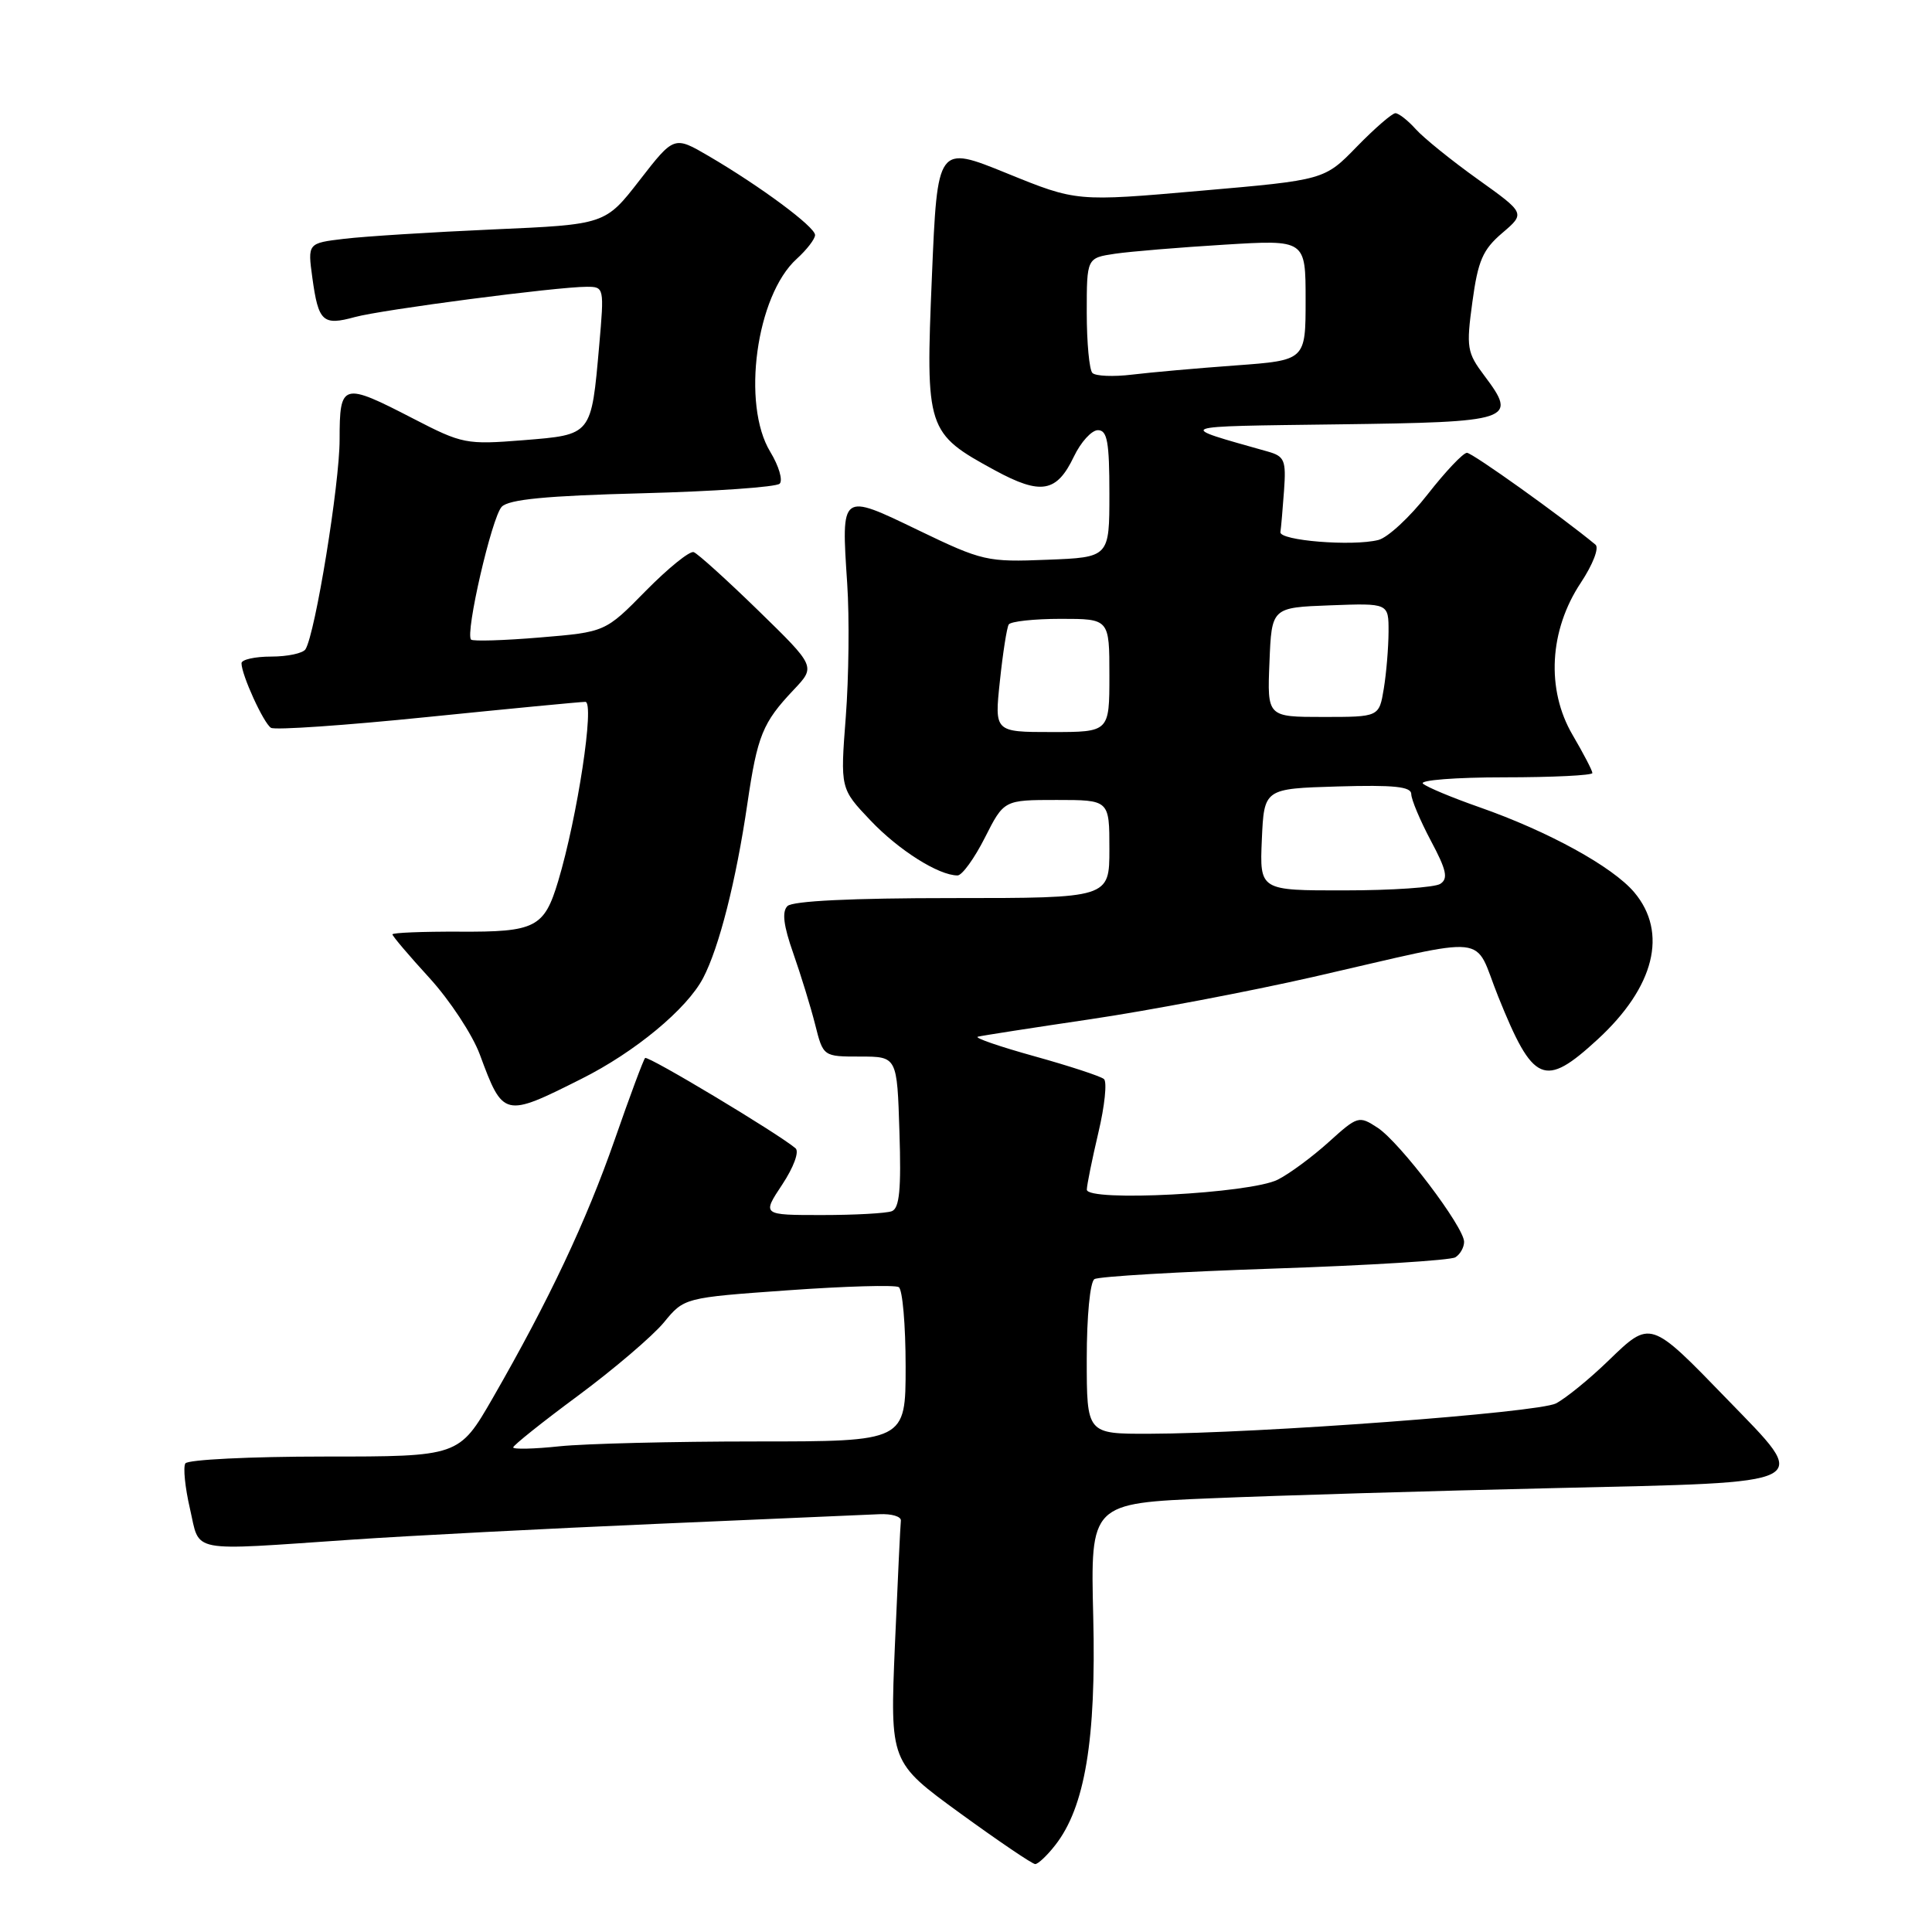 <?xml version="1.0" encoding="UTF-8" standalone="no"?>
<!DOCTYPE svg PUBLIC "-//W3C//DTD SVG 1.1//EN" "http://www.w3.org/Graphics/SVG/1.1/DTD/svg11.dtd" >
<svg xmlns="http://www.w3.org/2000/svg" xmlns:xlink="http://www.w3.org/1999/xlink" version="1.1" viewBox="0 0 256 256">
 <g >
 <path fill="currentColor"
d=" M 139.81 244.51 C 143.76 239.49 145.26 230.53 144.86 214.23 C 144.49 199.19 144.49 199.19 160.50 198.53 C 169.30 198.16 189.77 197.55 205.99 197.18 C 241.04 196.37 239.99 196.91 228.83 185.38 C 218.64 174.86 218.72 174.88 213.13 180.29 C 210.59 182.75 207.45 185.30 206.17 185.96 C 203.77 187.19 166.86 189.94 152.25 189.98 C 144.00 190.00 144.00 190.00 144.00 180.06 C 144.00 174.38 144.44 169.85 145.02 169.49 C 145.58 169.14 156.31 168.51 168.86 168.09 C 181.40 167.67 192.19 167.00 192.84 166.60 C 193.48 166.21 194.00 165.28 194.00 164.55 C 194.00 162.59 185.49 151.36 182.54 149.43 C 180.06 147.81 179.90 147.86 176.06 151.33 C 173.89 153.29 170.86 155.53 169.31 156.31 C 165.68 158.15 143.99 159.28 144.01 157.63 C 144.02 157.01 144.71 153.61 145.54 150.08 C 146.38 146.55 146.71 143.35 146.28 142.98 C 145.85 142.61 141.71 141.25 137.07 139.96 C 132.43 138.67 129.06 137.51 129.57 137.37 C 130.08 137.23 136.80 136.19 144.50 135.05 C 152.20 133.91 165.47 131.39 174.00 129.45 C 198.15 123.93 195.12 123.61 198.52 132.05 C 203.16 143.58 204.63 144.22 211.67 137.75 C 219.24 130.80 221.04 123.58 216.55 118.24 C 213.68 114.84 205.17 110.16 196.00 106.95 C 192.43 105.70 189.07 104.30 188.55 103.84 C 188.03 103.38 192.87 103.00 199.30 103.00 C 205.74 103.00 211.00 102.74 211.00 102.43 C 211.00 102.11 209.82 99.85 208.38 97.39 C 204.85 91.37 205.28 83.51 209.47 77.21 C 211.07 74.79 211.92 72.59 211.41 72.17 C 206.95 68.47 195.09 60.00 194.38 60.00 C 193.88 60.00 191.54 62.47 189.18 65.49 C 186.82 68.52 183.88 71.24 182.64 71.55 C 179.20 72.42 169.48 71.63 169.66 70.50 C 169.75 69.95 169.96 67.48 170.14 65.02 C 170.43 60.98 170.21 60.46 167.98 59.83 C 155.62 56.34 155.16 56.52 177.29 56.23 C 200.45 55.93 201.13 55.70 196.70 49.80 C 194.38 46.72 194.27 46.07 195.10 40.00 C 195.84 34.55 196.47 33.08 199.05 30.88 C 202.12 28.26 202.12 28.26 195.81 23.75 C 192.34 21.27 188.64 18.28 187.60 17.12 C 186.55 15.95 185.33 15.00 184.90 15.00 C 184.47 15.00 182.17 16.99 179.80 19.42 C 175.50 23.85 175.50 23.85 159.07 25.28 C 142.65 26.72 142.65 26.72 133.43 22.97 C 124.21 19.22 124.21 19.22 123.48 36.70 C 122.63 56.96 122.78 57.39 131.83 62.32 C 137.93 65.63 140.02 65.27 142.30 60.49 C 143.22 58.57 144.65 57.00 145.48 57.00 C 146.72 57.00 147.00 58.56 147.00 65.42 C 147.00 73.85 147.00 73.85 138.75 74.17 C 130.80 74.49 130.18 74.35 121.71 70.27 C 111.37 65.28 111.46 65.21 112.26 77.34 C 112.56 81.83 112.47 89.78 112.07 95.00 C 111.34 104.50 111.34 104.50 115.35 108.72 C 119.09 112.66 124.38 116.00 126.88 116.00 C 127.48 116.00 129.11 113.75 130.50 111.00 C 133.03 106.00 133.03 106.00 140.02 106.00 C 147.00 106.00 147.00 106.00 147.00 112.50 C 147.00 119.00 147.00 119.00 126.20 119.00 C 112.86 119.00 105.02 119.38 104.34 120.06 C 103.59 120.81 103.82 122.65 105.11 126.31 C 106.11 129.17 107.42 133.41 108.01 135.75 C 109.08 140.00 109.08 140.00 113.97 140.00 C 118.87 140.00 118.87 140.00 119.18 149.99 C 119.43 157.62 119.18 160.10 118.17 160.49 C 117.44 160.77 113.27 161.00 108.90 161.00 C 100.97 161.00 100.97 161.00 103.65 156.96 C 105.17 154.66 105.93 152.59 105.41 152.15 C 103.07 150.17 85.84 139.83 85.48 140.19 C 85.26 140.41 83.45 145.26 81.47 150.96 C 77.68 161.83 72.76 172.26 65.29 185.25 C 60.82 193.00 60.82 193.00 42.97 193.00 C 33.15 193.00 24.87 193.41 24.56 193.91 C 24.25 194.41 24.52 197.11 25.17 199.91 C 26.54 205.85 24.73 205.50 46.50 204.02 C 54.20 203.49 72.42 202.55 87.00 201.92 C 101.58 201.29 114.85 200.71 116.50 200.64 C 118.15 200.56 119.44 200.95 119.37 201.50 C 119.30 202.05 118.95 209.47 118.58 218.00 C 117.93 233.50 117.93 233.50 127.20 240.25 C 132.31 243.96 136.79 247.00 137.17 247.00 C 137.55 247.00 138.74 245.88 139.81 244.51 Z  M 77.05 142.95 C 84.13 139.41 91.03 133.69 93.17 129.59 C 95.29 125.54 97.53 116.73 99.03 106.50 C 100.36 97.45 101.05 95.76 105.16 91.41 C 108.09 88.32 108.09 88.32 100.49 80.91 C 96.30 76.83 92.45 73.35 91.92 73.16 C 91.39 72.97 88.54 75.28 85.58 78.28 C 80.21 83.75 80.21 83.75 71.53 84.47 C 66.76 84.87 62.66 84.99 62.42 84.75 C 61.61 83.95 65.17 68.52 66.48 67.15 C 67.42 66.17 72.37 65.69 85.13 65.36 C 94.68 65.11 102.86 64.54 103.31 64.09 C 103.76 63.64 103.20 61.74 102.07 59.88 C 98.23 53.59 100.20 39.15 105.57 34.30 C 106.90 33.09 108.00 31.67 108.00 31.14 C 108.00 30.06 100.79 24.71 93.91 20.68 C 89.32 18.00 89.32 18.00 84.76 23.87 C 80.20 29.75 80.20 29.75 65.35 30.40 C 57.18 30.76 48.31 31.32 45.63 31.64 C 40.76 32.22 40.76 32.22 41.39 36.82 C 42.19 42.64 42.77 43.18 47.03 42.01 C 50.68 41.02 73.79 38.00 77.76 38.00 C 80.05 38.00 80.07 38.11 79.40 45.75 C 78.34 57.75 78.46 57.59 69.33 58.33 C 61.78 58.93 61.26 58.83 54.78 55.48 C 45.36 50.61 45.00 50.71 45.00 58.25 C 45.00 64.15 41.78 83.92 40.48 86.03 C 40.15 86.56 38.11 87.00 35.94 87.00 C 33.77 87.00 32.00 87.40 32.00 87.88 C 32.00 89.42 34.93 95.84 35.91 96.44 C 36.43 96.76 45.75 96.12 56.62 95.01 C 67.49 93.91 76.91 93.00 77.56 93.00 C 78.83 93.00 76.51 108.27 73.96 116.76 C 72.11 122.92 70.96 123.51 60.85 123.45 C 55.98 123.43 52.00 123.59 52.00 123.81 C 52.00 124.04 54.21 126.64 56.91 129.59 C 59.61 132.55 62.61 137.11 63.58 139.73 C 66.67 148.08 66.78 148.11 77.05 142.95 Z  M 68.00 191.79 C 68.00 191.52 71.88 188.42 76.63 184.91 C 81.37 181.39 86.47 177.04 87.96 175.24 C 90.66 171.95 90.66 171.95 104.42 170.97 C 111.98 170.43 118.58 170.24 119.09 170.55 C 119.59 170.86 120.00 175.59 120.00 181.06 C 120.00 191.00 120.00 191.00 100.15 191.00 C 89.23 191.00 77.53 191.29 74.15 191.64 C 70.77 192.00 68.00 192.06 68.00 191.79 Z  M 167.20 111.25 C 167.50 104.50 167.50 104.50 177.25 104.21 C 184.71 103.99 187.00 104.23 187.00 105.22 C 187.00 105.93 188.17 108.71 189.59 111.39 C 191.68 115.30 191.92 116.43 190.84 117.12 C 190.11 117.59 184.42 117.98 178.20 117.98 C 166.91 118.00 166.91 118.00 167.20 111.25 Z  M 132.49 90.25 C 132.88 86.54 133.41 83.16 133.66 82.75 C 133.91 82.34 137.02 82.00 140.56 82.00 C 147.00 82.00 147.00 82.00 147.00 89.50 C 147.00 97.00 147.00 97.00 139.38 97.00 C 131.77 97.00 131.77 97.00 132.49 90.25 Z  M 168.21 87.75 C 168.50 80.50 168.50 80.50 176.25 80.21 C 184.00 79.92 184.00 79.92 183.99 83.71 C 183.98 85.79 183.70 89.19 183.36 91.25 C 182.74 95.00 182.74 95.00 175.33 95.00 C 167.91 95.00 167.91 95.00 168.21 87.75 Z  M 144.75 49.42 C 144.34 49.01 144.00 45.41 144.00 41.42 C 144.00 34.18 144.00 34.18 147.75 33.62 C 149.81 33.32 156.34 32.78 162.25 32.42 C 173.00 31.76 173.00 31.76 173.00 39.75 C 173.00 47.74 173.00 47.74 163.75 48.42 C 158.66 48.79 152.47 49.34 150.00 49.64 C 147.53 49.94 145.16 49.84 144.75 49.42 Z "/>
</g>
</svg>